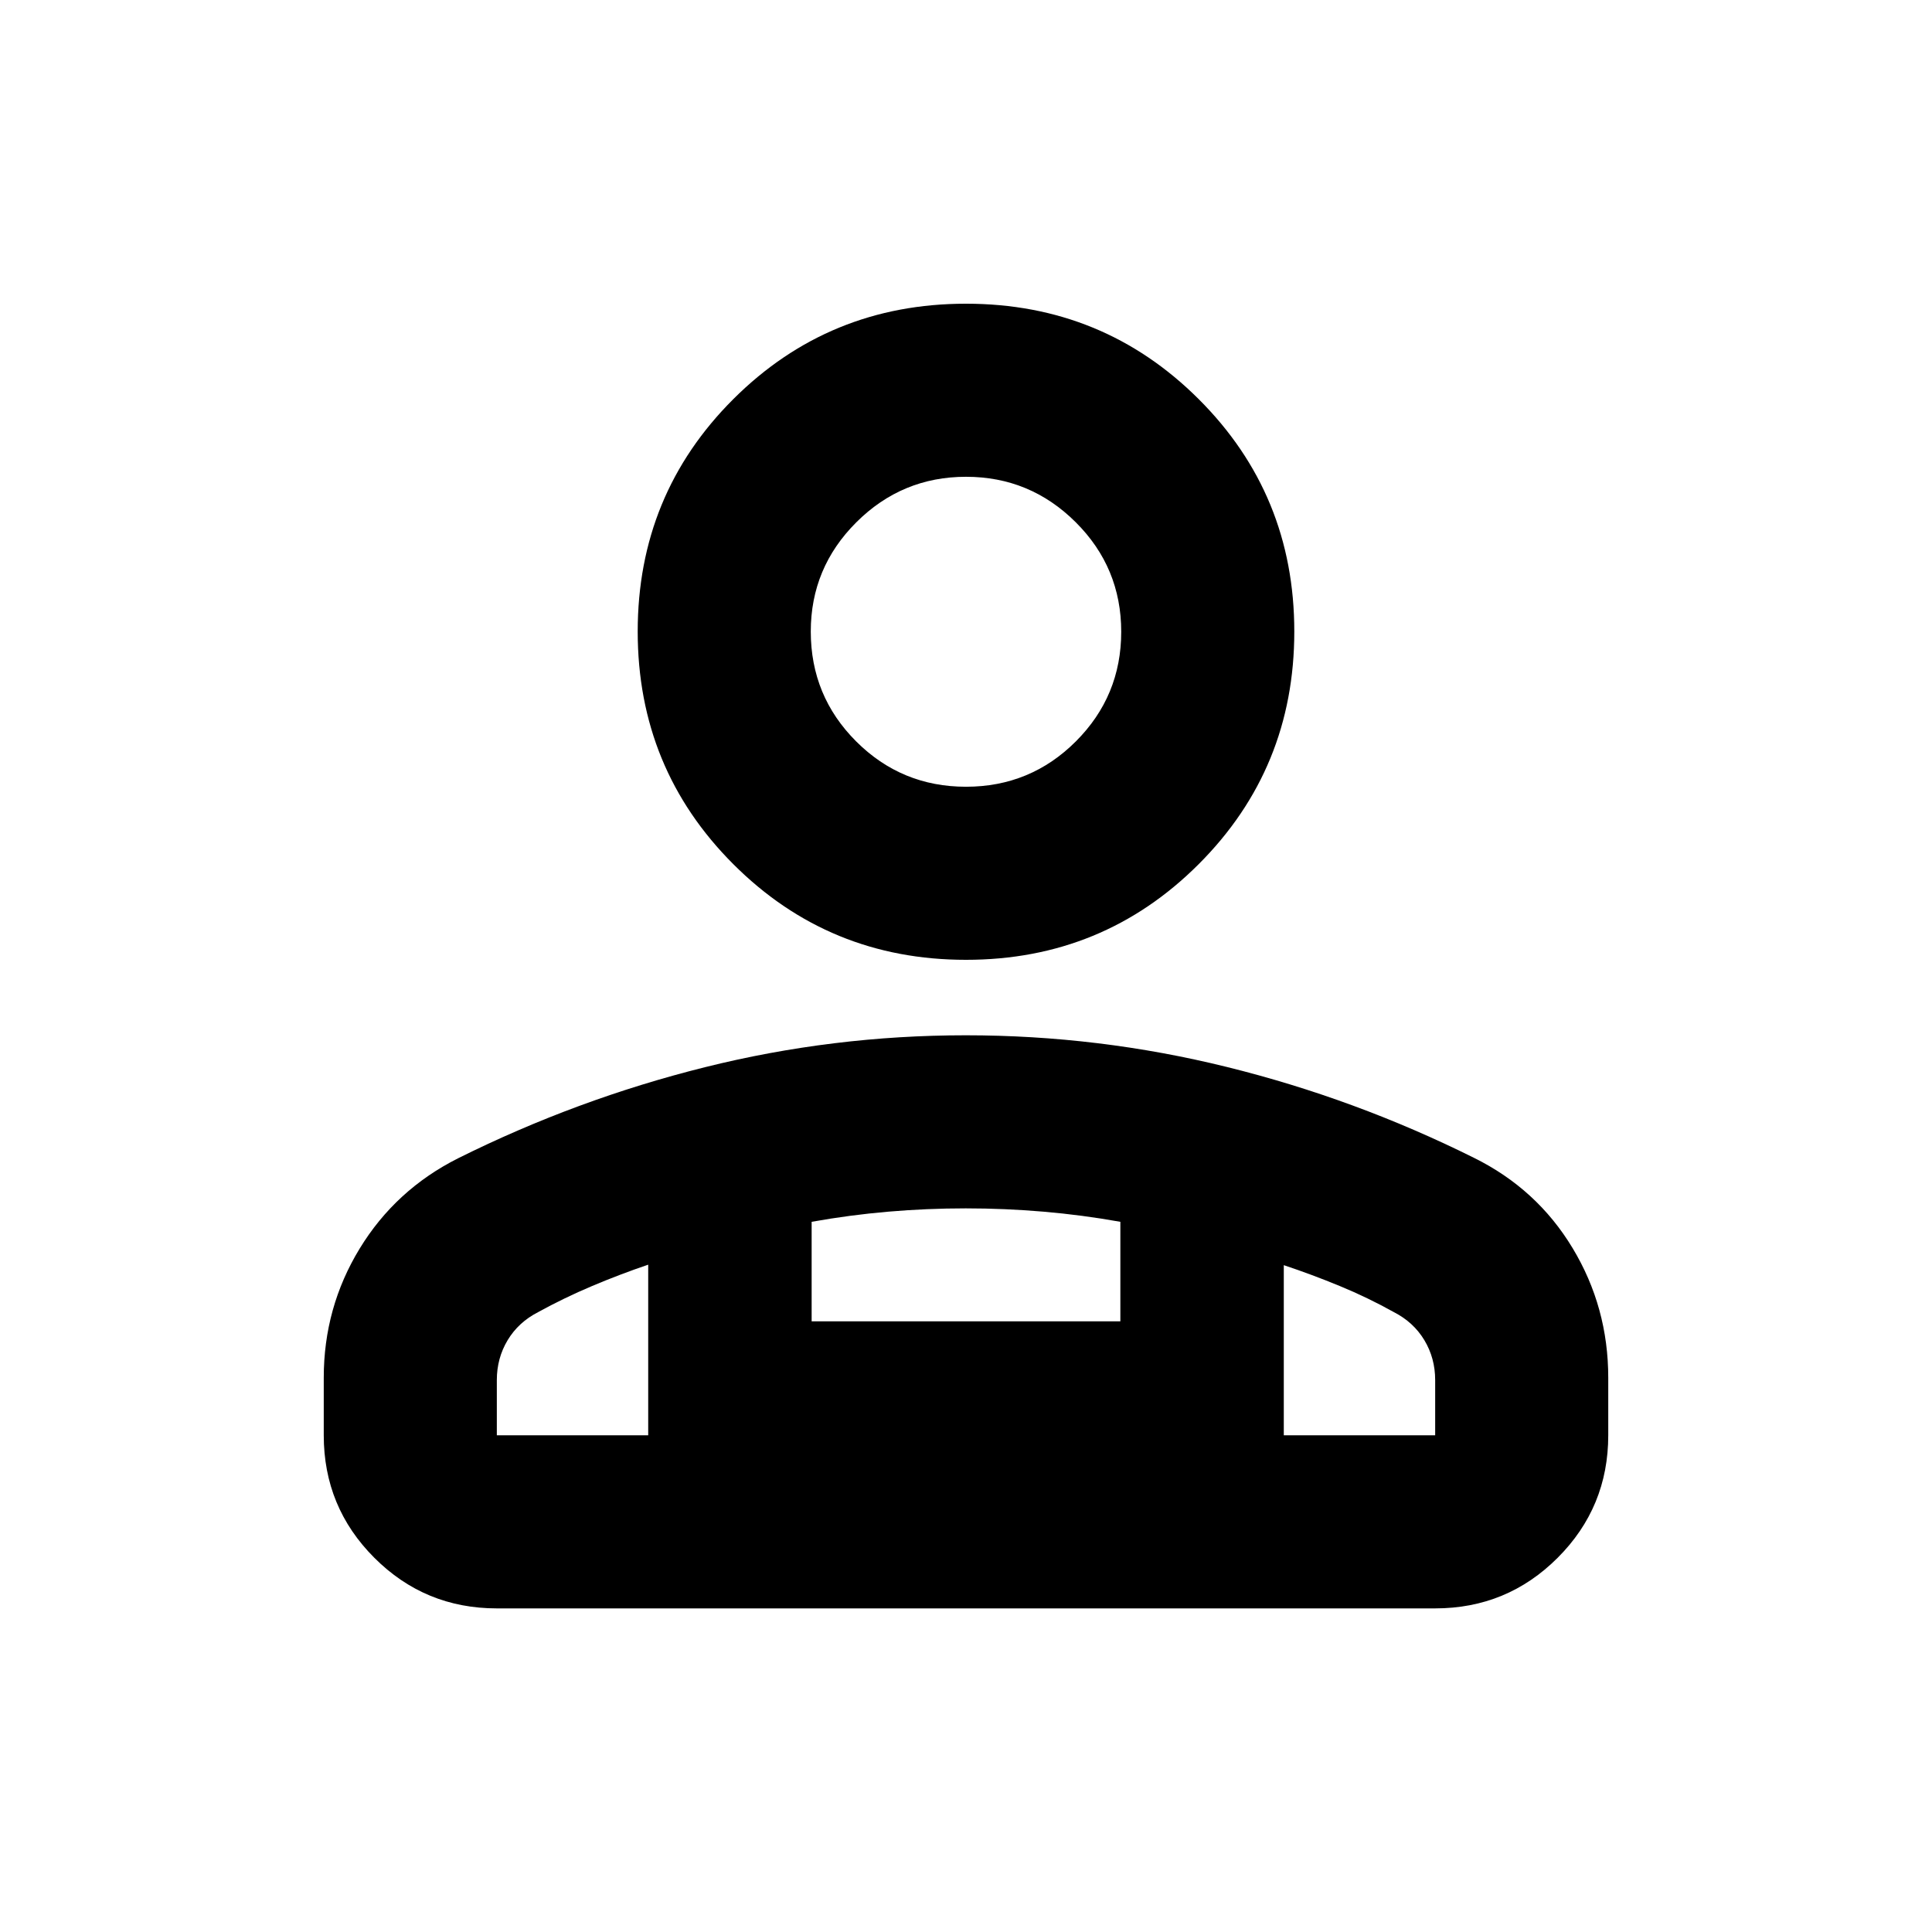 <svg xmlns="http://www.w3.org/2000/svg" height="24" viewBox="0 -960 960 960" width="24"><path d="M480-483.07q-68.09 0-115.61-47.52-47.52-47.52-47.52-115.61 0-68.08 47.52-115.49 47.52-47.4 115.61-47.4t115.61 47.4q47.52 47.41 47.52 115.49 0 68.09-47.52 115.61-47.52 47.52-115.61 47.52ZM160.87-246.8v-28.61q0-34.9 17.83-64.15 17.84-29.25 48.91-44.89 59.02-29.38 122.62-45.25 63.6-15.87 129.66-15.87 66.07 0 129.77 15.75 63.71 15.75 122.73 45.13 31.29 15.46 49.01 44.84 17.73 29.39 17.73 64.44v28.61q0 35.72-25.14 60.86t-60.86 25.14H246.87q-35.72 0-60.86-25.14t-25.14-60.86ZM480-569.07q32.04 0 54.59-22.54 22.54-22.54 22.54-54.47 0-31.92-22.65-54.46-22.66-22.55-54.47-22.55t-54.48 22.59q-22.66 22.59-22.66 54.3 0 32.05 22.54 54.59 22.55 22.54 54.59 22.54Zm157.91 237.72v84.55h75.22v-27.42q0-10.91-5.37-19.85-5.37-8.93-15.13-13.93-13.04-7.28-26.94-13-13.9-5.73-27.78-10.35ZM403.3-352.89v49.46h153.4v-49.46q-19.05-3.41-38.23-5.04-19.18-1.64-38.59-1.64-19.42 0-38.48 1.64-19.05 1.63-38.1 5.04ZM246.87-246.8h75.22v-84.79q-14.05 4.76-27.94 10.63-13.89 5.87-26.78 12.96-9.76 5-15.13 13.93-5.37 8.94-5.37 19.85v27.42Zm391.04 0H322.09h315.82ZM480-646.2Z"/></svg>